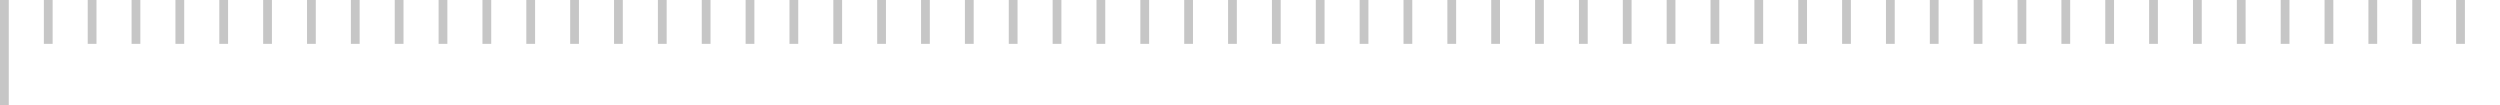 <?xml version="1.0" encoding="UTF-8"?>
<!-- Generator: Adobe Illustrator 21.1.0, SVG Export Plug-In . SVG Version: 6.00 Build 0)  -->
<svg version="1.2" baseProfile="tiny" id="Ebene_2" xmlns="http://www.w3.org/2000/svg" xmlns:xlink="http://www.w3.org/1999/xlink" x="0px" y="0px" viewBox="0 0 285 12" xml:space="preserve">
<path fill="#C6C6C6" d="M1,12H0V0h1V12z M6,0H5v5h1V0z M11,0h-1v5h1V0z M16,0h-1v5h1V0z M21,0h-1v5h1V0z M26,0h-1v5h1V0z M31,0h-1v5  h1V0z M36,0h-1v5h1V0z M41,0h-1v5h1V0z M46,0h-1v5h1V0z M51,0h-1v5h1V0z M56,0h-1v5h1V0z M61,0h-1v5h1V0z M66,0h-1v5h1V0z M71,0h-1  v5h1V0z M76,0h-1v5h1V0z M81,0h-1v5h1V0z M86,0h-1v5h1V0z M91,0h-1v5h1V0z M96,0h-1v5h1V0z M101,0h-1v5h1V0z M106,0h-1v5h1V0z   M111,0h-1v5h1V0z M116,0h-1v5h1V0z M121,0h-1v5h1V0z M126,0h-1v5h1V0z M131,0h-1v5h1V0z M136,0h-1v5h1V0z M141,0h-1v5h1V0z M146,0  h-1v5h1V0z M151,0h-1v5h1V0z M156,0h-1v5h1V0z M161,0h-1v5h1V0z M166,0h-1v5h1V0z M171,0h-1v5h1V0z M176,0h-1v5h1V0z M181,0h-1v5h1  V0z M186,0h-1v5h1V0z M191,0h-1v5h1V0z M196,0h-1v5h1V0z M201,0h-1v5h1V0z M206,0h-1v5h1V0z M211,0h-1v5h1V0z M216,0h-1v5h1V0z   M221,0h-1v5h1V0z M226,0h-1v5h1V0z M231,0h-1v5h1V0z M236,0h-1v5h1V0z M241,0h-1v5h1V0z M246,0h-1v5h1V0z M251,0h-1v5h1V0z M256,0  h-1v5h1V0z M261,0h-1v5h1V0z M266,0h-1v5h1V0z M271,0h-1v5h1V0z M276,0h-1v5h1V0z M281,0h-1v5h1V0z"/>
</svg>